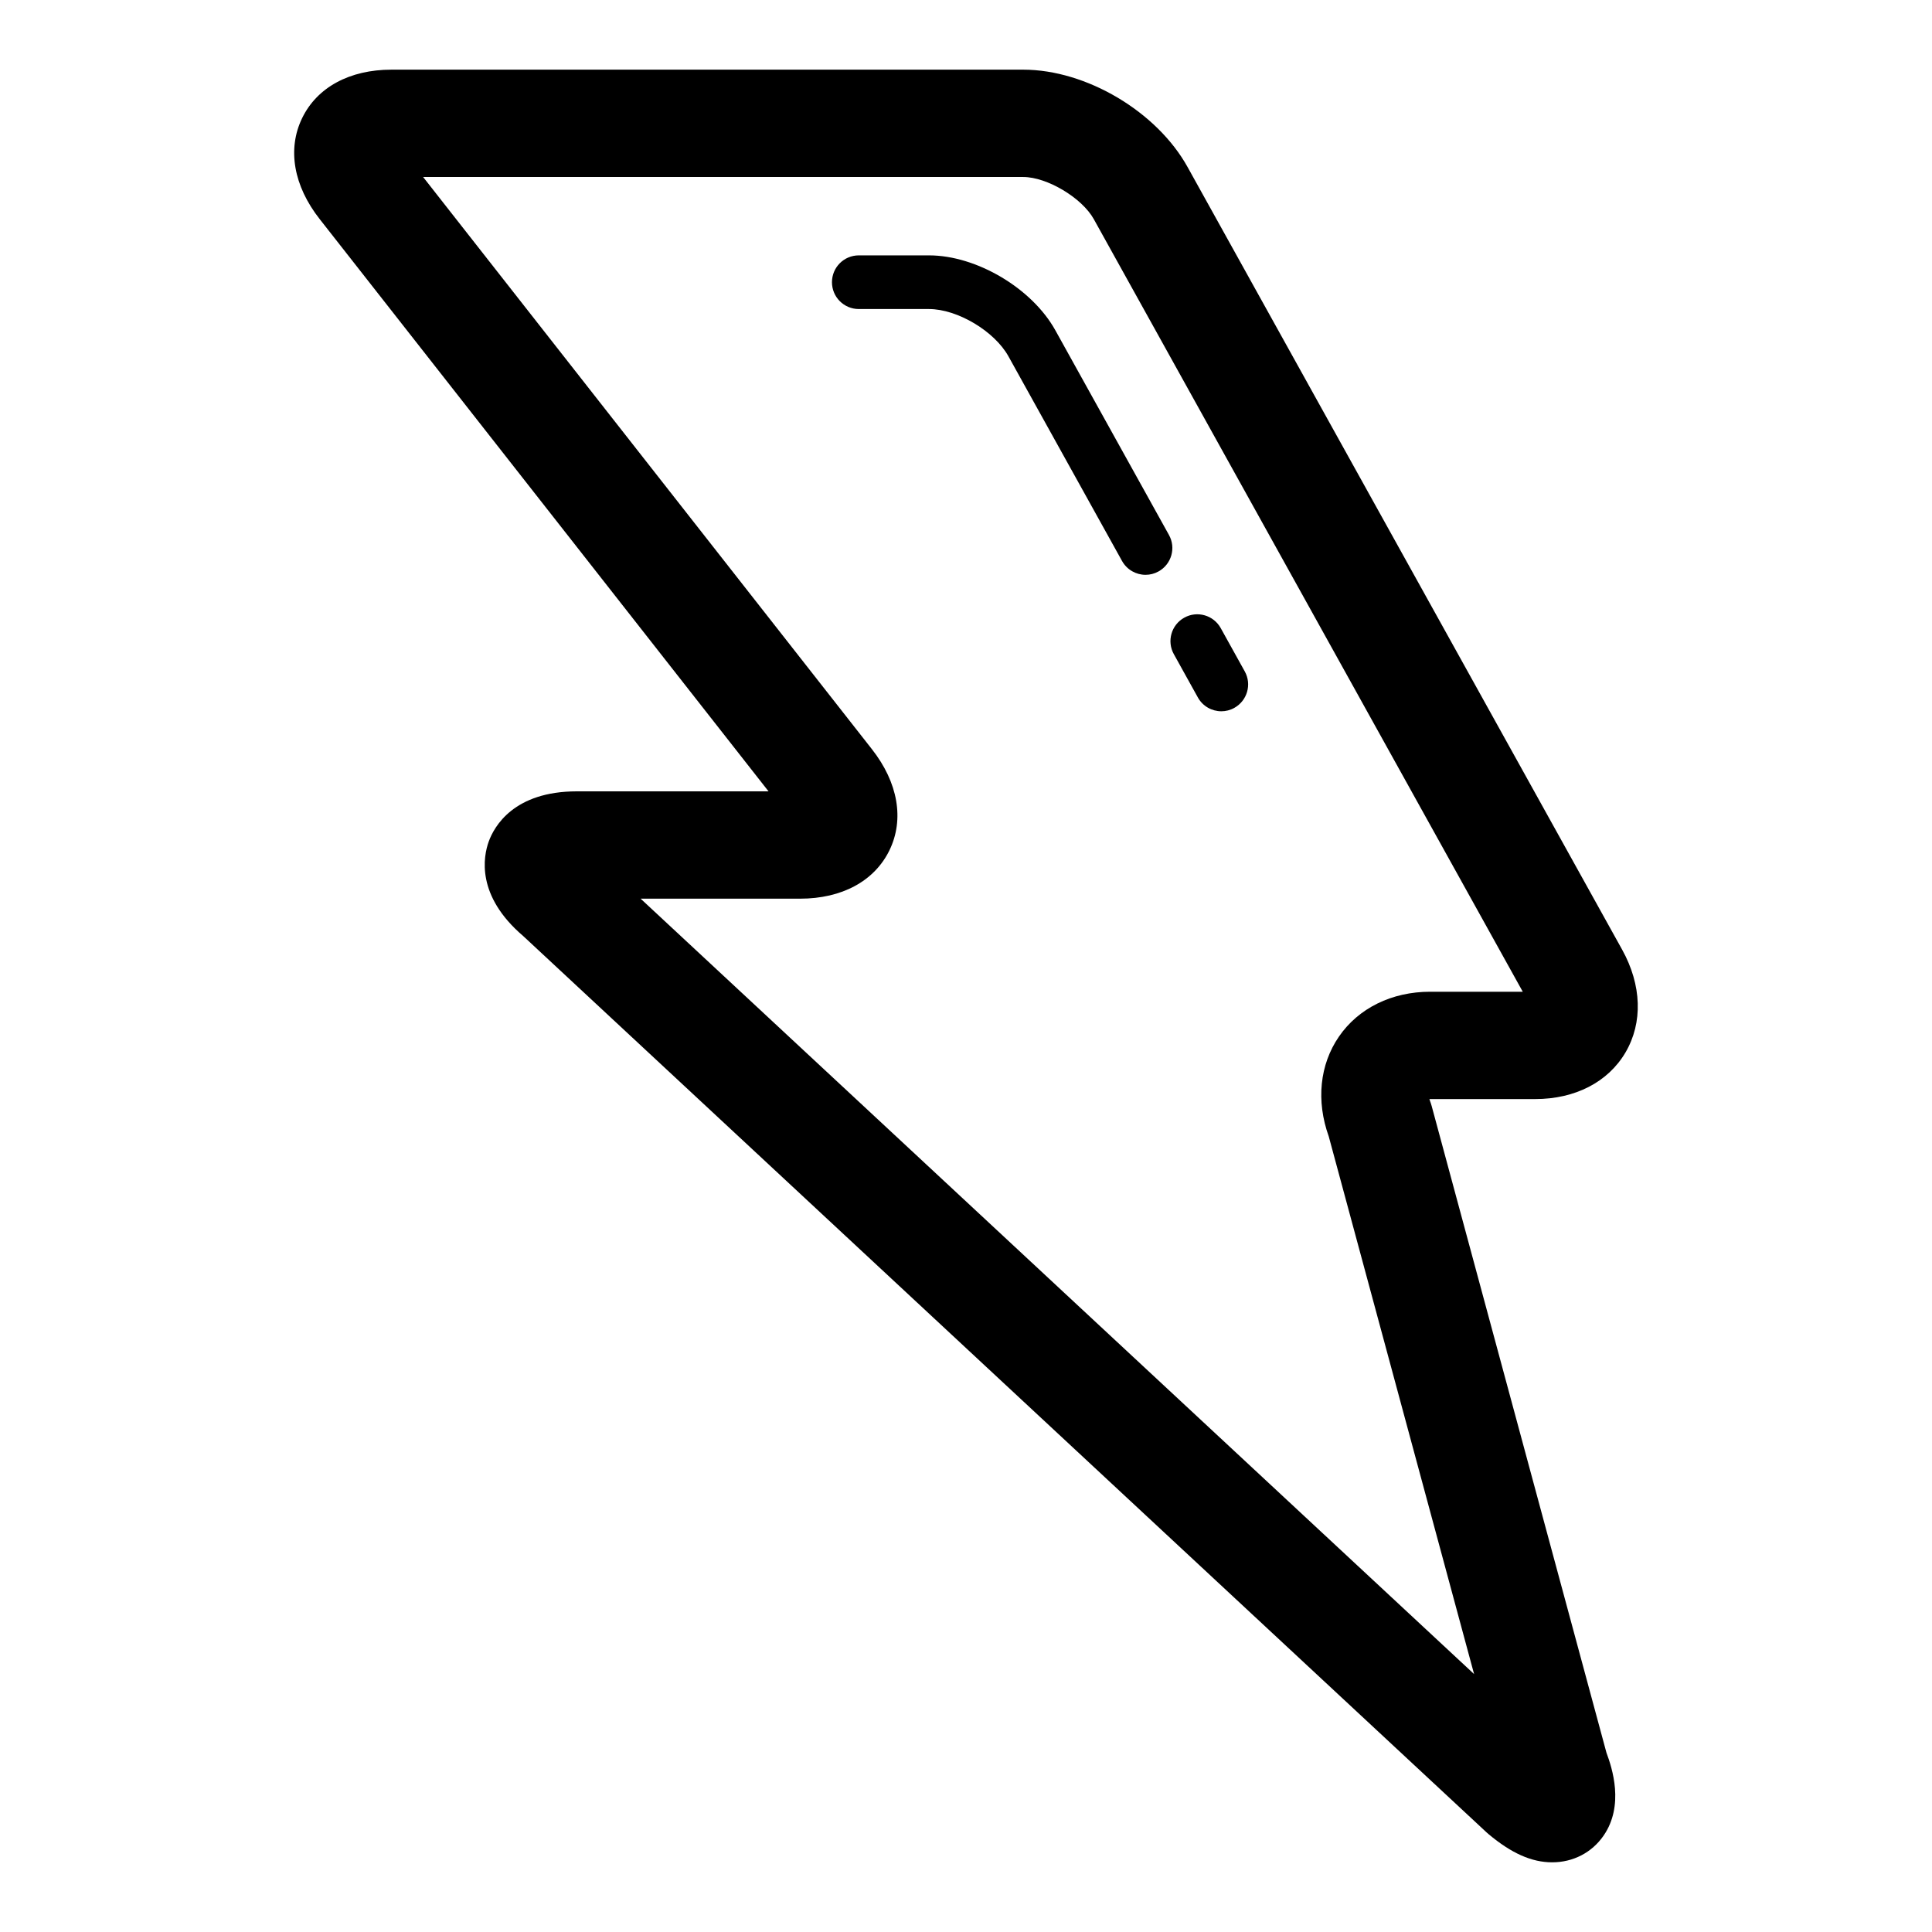 <?xml version="1.0" encoding="utf-8"?>
<!-- Generator: Adobe Illustrator 16.0.3, SVG Export Plug-In . SVG Version: 6.00 Build 0)  -->
<!DOCTYPE svg PUBLIC "-//W3C//DTD SVG 1.1//EN" "http://www.w3.org/Graphics/SVG/1.1/DTD/svg11.dtd">
<svg version="1.1" id="Layer_1" xmlns="http://www.w3.org/2000/svg" xmlns:xlink="http://www.w3.org/1999/xlink" x="0px" y="0px"
	 width="72px" height="72px" viewBox="0 0 72 72" enable-background="new 0 0 72 72" xml:space="preserve">
<g>
	<g>
		<path d="M55.473,68.352c-0.025-0.021-0.052-0.045-0.076-0.067L19.501,34.886c-1.769-1.509-1.489-2.966-1.287-3.526
			c0.204-0.561,0.933-1.869,3.285-1.869h7.142L11.916,8.168C10.939,6.927,10.7,5.554,11.26,4.401
			c0.557-1.148,1.77-1.805,3.329-1.805h23.543c2.349,0,4.981,1.563,6.127,3.632l16.192,29.16c0.734,1.324,0.779,2.723,0.125,3.836
			c-0.649,1.103-1.876,1.735-3.364,1.735H53.3c-0.011,0-0.021,0-0.03,0c0.004,0.021,0.013,0.045,0.022,0.07
			c0.024,0.062,0.045,0.127,0.063,0.192l6.513,24.098c0.212,0.57,0.671,1.962-0.108,3.091c-0.436,0.631-1.134,0.993-1.914,0.993l0,0
			C57.082,69.404,56.328,69.068,55.473,68.352z M49.898,38.631c0.73-1.062,1.971-1.672,3.401-1.672h3.45L40.762,8.166
			c-0.439-0.792-1.742-1.57-2.63-1.57H15.768l16.724,21.322c0.976,1.243,1.216,2.617,0.655,3.77
			c-0.558,1.146-1.771,1.803-3.33,1.803h-5.943l31.061,28.897l-5.416-20.035C49.043,41.027,49.18,39.676,49.898,38.631z"/>
	</g>
	<g>
		<g>
			<path d="M44.641,25.992l-0.896-1.614c-0.268-0.482-0.094-1.091,0.389-1.359c0.482-0.27,1.092-0.093,1.359,0.389l0.896,1.614
				c0.268,0.482,0.092,1.091-0.39,1.359c-0.153,0.086-0.319,0.126-0.483,0.126C45.164,26.507,44.823,26.321,44.641,25.992z
				 M41.816,20.908l-4.233-7.626c-0.521-0.941-1.904-1.765-2.963-1.765h-2.615c-0.553,0-1-0.447-1-1c0-0.553,0.447-1,1-1h2.615
				c1.775,0,3.844,1.229,4.711,2.795l4.233,7.625c0.269,0.482,0.094,1.091-0.389,1.359c-0.154,0.086-0.32,0.126-0.484,0.126
				C42.34,21.422,42,21.236,41.816,20.908z"/>
		</g>
	</g>
</g>
</svg>
